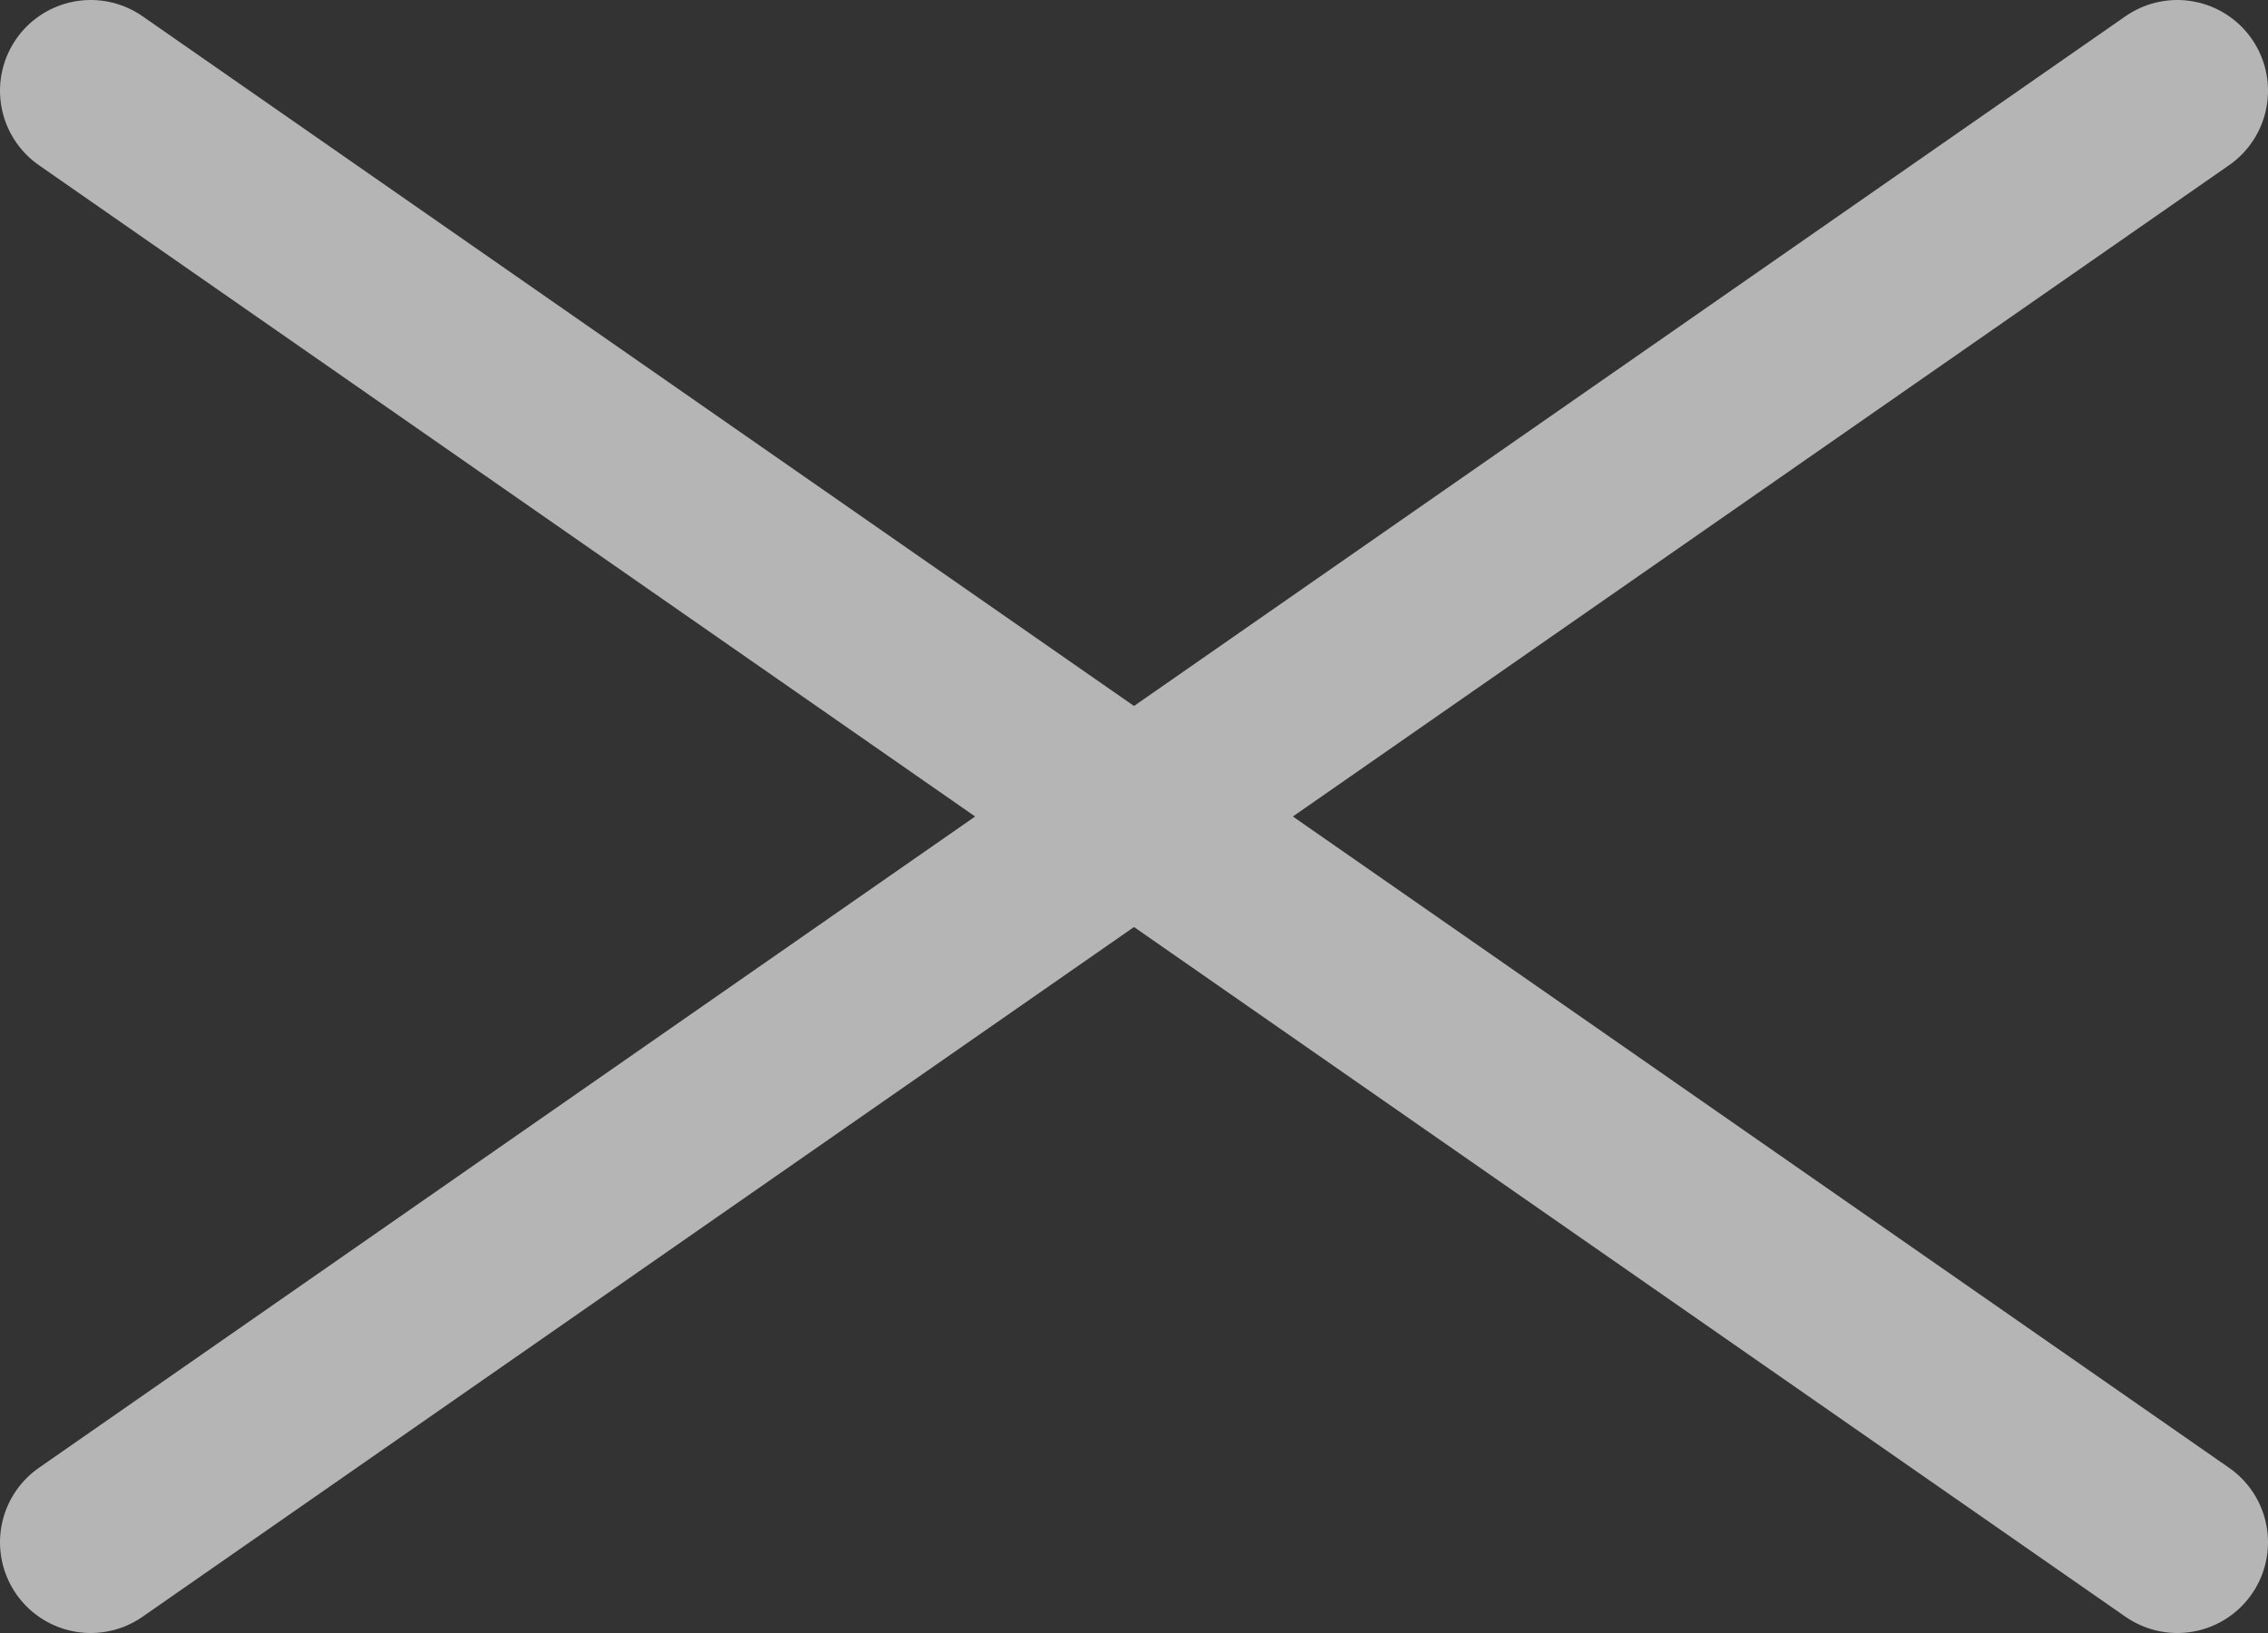 <svg width="25" height="18" viewBox="0 0 25 18" fill="none" xmlns="http://www.w3.org/2000/svg">
<rect x="0" y="0" width="25" height="18" fill="#333333" stroke="none"/>
<path d="M24 1L1 17M1 1L24 17" stroke="white" stroke-opacity="0.64" stroke-width="2" stroke-linecap="round" stroke-linejoin="round"/>
</svg>

